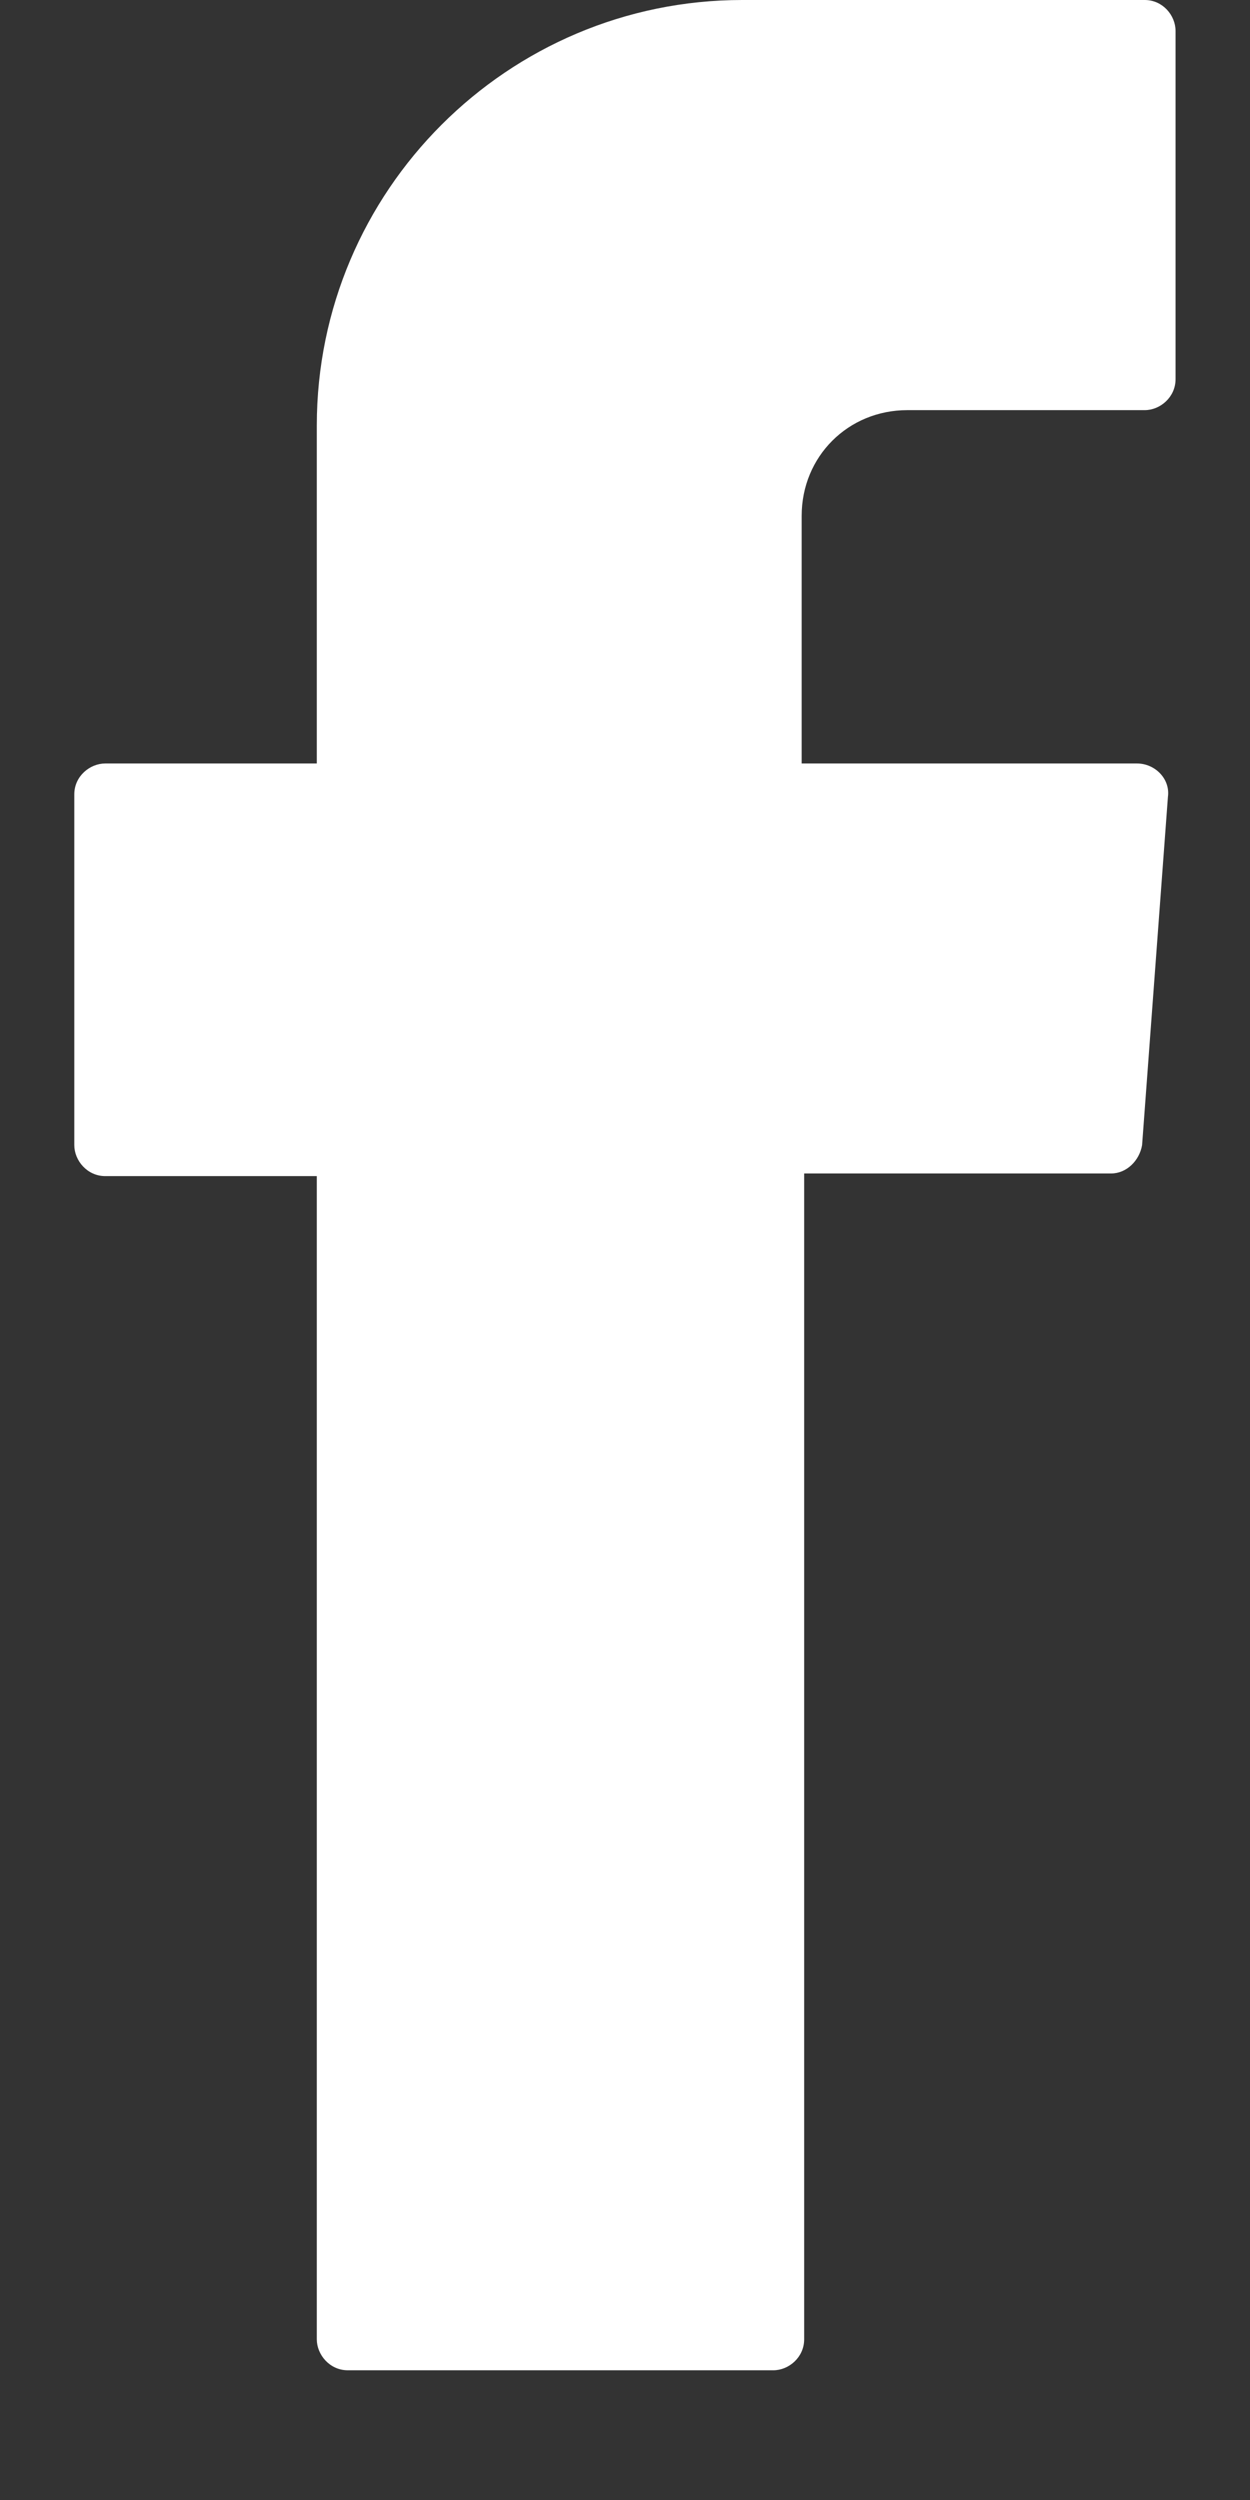 <svg width="9" height="18" viewBox="0 0 9 18" fill="none" xmlns="http://www.w3.org/2000/svg">
<rect x="0" y="0" width="9" height="18" fill="#333333" stroke="none"/>
<path fill-rule="evenodd" clip-rule="evenodd" d="M2.281 8.598V16.843C2.281 16.954 2.374 17.066 2.504 17.066H5.568C5.679 17.066 5.79 16.973 5.79 16.843V8.449H8C8.112 8.449 8.204 8.356 8.223 8.245L8.409 5.738C8.427 5.608 8.316 5.497 8.186 5.497H5.772V3.714C5.772 3.287 6.106 2.953 6.533 2.953H8.242C8.353 2.953 8.464 2.86 8.464 2.73V0.223C8.464 0.111 8.372 0 8.242 0H5.345C3.655 0 2.281 1.374 2.281 3.064V5.497H0.758C0.647 5.497 0.535 5.589 0.535 5.719V8.245C0.535 8.356 0.628 8.468 0.758 8.468H2.281V8.598V8.598Z" fill="white"/>
</svg>
